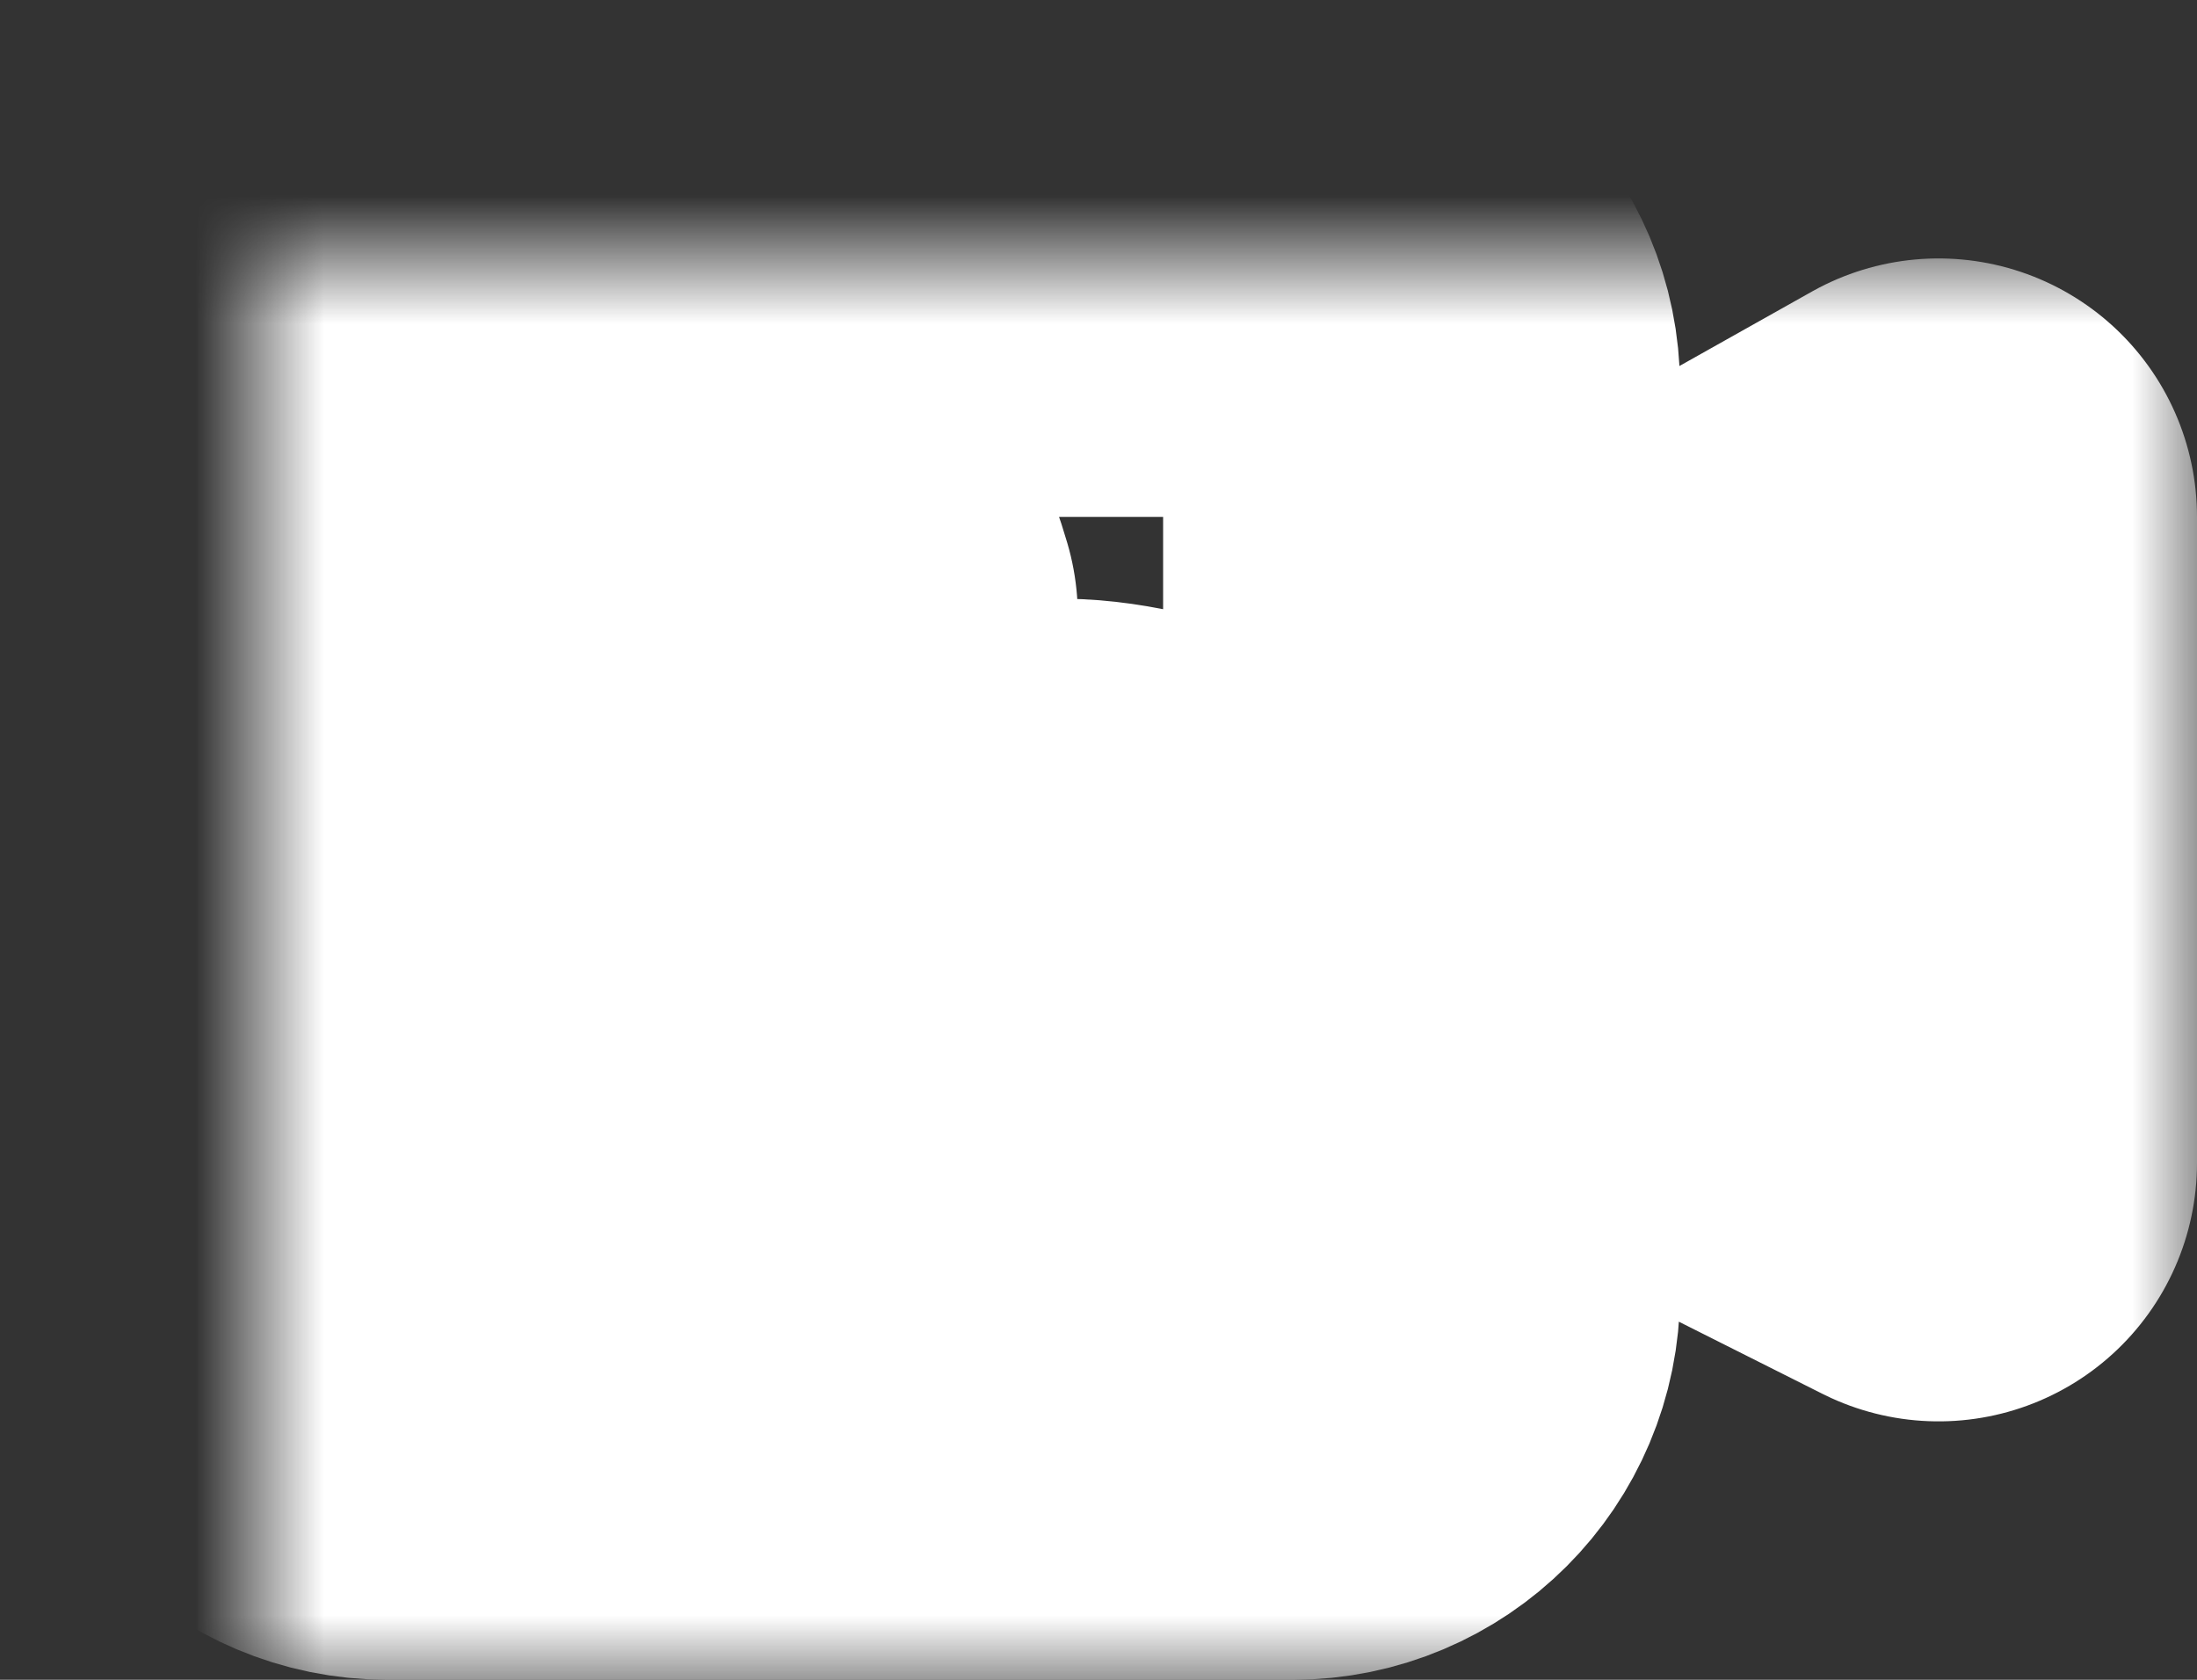 <?xml version="1.0" encoding="UTF-8"?>
<svg width="17px" height="13px" viewBox="0 0 17 13" version="1.1" xmlns="http://www.w3.org/2000/svg" xmlns:xlink="http://www.w3.org/1999/xlink">
    <rect x="0" y="0" width="17" height="13" fill="#333333" stroke="none"/>
    <!-- Generator: Sketch 41.2 (35397) - http://www.bohemiancoding.com/sketch -->
    <title>btn-video-icon</title>
    <desc>Created with Sketch.</desc>
    <defs>
        <path d="M0,0.998 C0,0.447 0.446,0 0.998,0 L8.002,0 C8.553,0 9,0.446 9,0.998 L9,8.002 C9,8.553 8.554,9 8.002,9 L0.998,9 C0.447,9 0,8.554 0,8.002 L0,0.998 Z M13,2 L13,7 L11,5.995 L11,3.124 L13,2 Z M1.131,2.09 C1.131,2.09 0.503,3.048 1.776,4.861 C3.049,6.673 4.587,7.451 4.587,7.451 C4.587,7.451 6.206,8.437 7.271,7.703 C7.271,7.703 7.962,7.736 7.974,6.271 C7.802,5.348 7.486,5.14 6.672,4.689 C5.971,4.537 5.278,4.63 5.278,5.842 C3.543,4.63 3.116,3.797 3.116,3.797 C3.116,3.797 4.318,4.104 4.34,2.767 C4.031,1.709 3.457,1.493 2.982,1.107 C1.61,0.819 1.131,2.09 1.131,2.09 Z" id="path-1"></path>
        <mask id="mask-2" maskContentUnits="userSpaceOnUse" maskUnits="objectBoundingBox" x="-2" y="-2" width="17" height="13">
            <rect x="-2" y="-2" width="17" height="13" fill="white"></rect>
            <use xlink:href="#path-1" fill="black"></use>
        </mask>
    </defs>
    <g id="Final-flow" stroke="none" stroke-width="1" fill="none" fill-rule="evenodd" stroke-linecap="round" stroke-linejoin="round">
        <g id="c-2" transform="translate(-988, -326)" stroke="#FFFFFF" stroke-width="4">
            <g transform="translate(870, 235)" id="Intital-chat">
                <g>
                    <g id="Send-button" transform="translate(100, 77)">
                        <g id="Group-4" transform="translate(20, 11)">
                            <g id="activity/aw/icon-activity-aw-video-call-with" transform="translate(0, 5)">
                                <use id="btn-video-icon" mask="url(#mask-2)" xlink:href="#path-1"></use>
                            </g>
                        </g>
                    </g>
                </g>
            </g>
        </g>
    </g>
</svg>